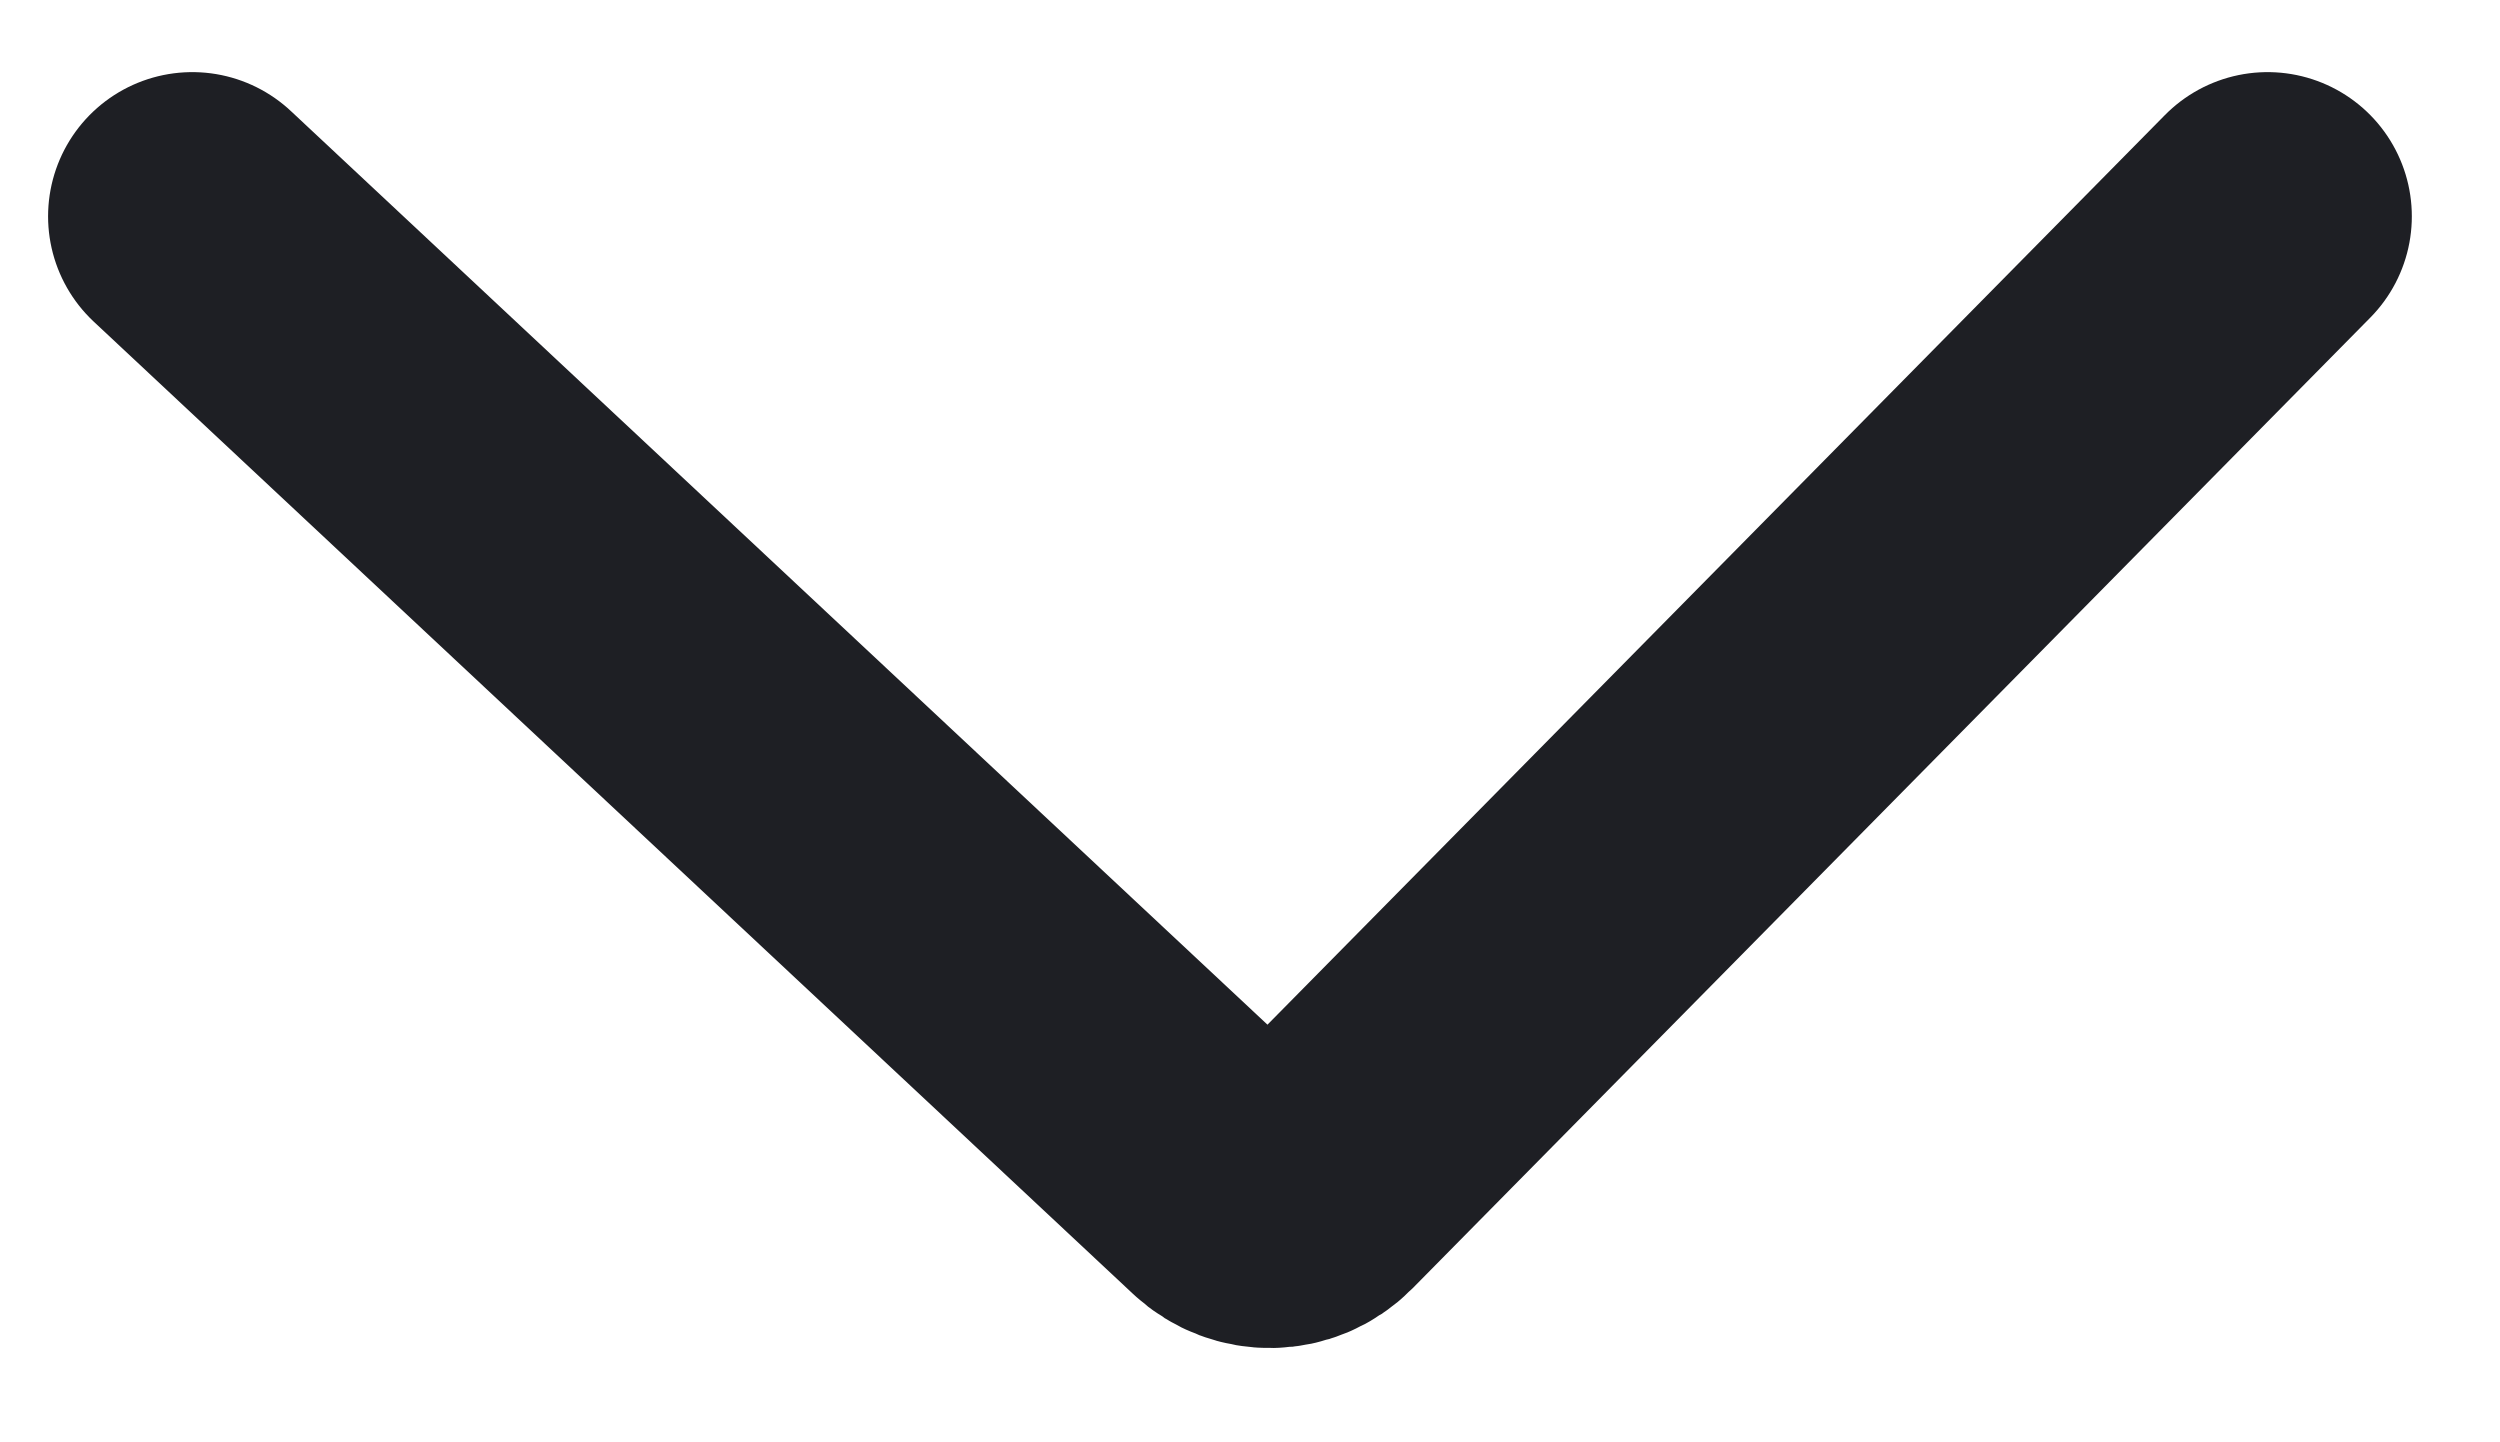 <svg width="26" height="15" viewBox="0 0 26 15" fill="none" xmlns="http://www.w3.org/2000/svg">
<path d="M2 2.25L12.809 12.362C13.039 12.578 13.4 12.571 13.622 12.346L23.583 2.25" stroke="#1E1F24" stroke-width="3" stroke-linecap="round"/>
</svg>
